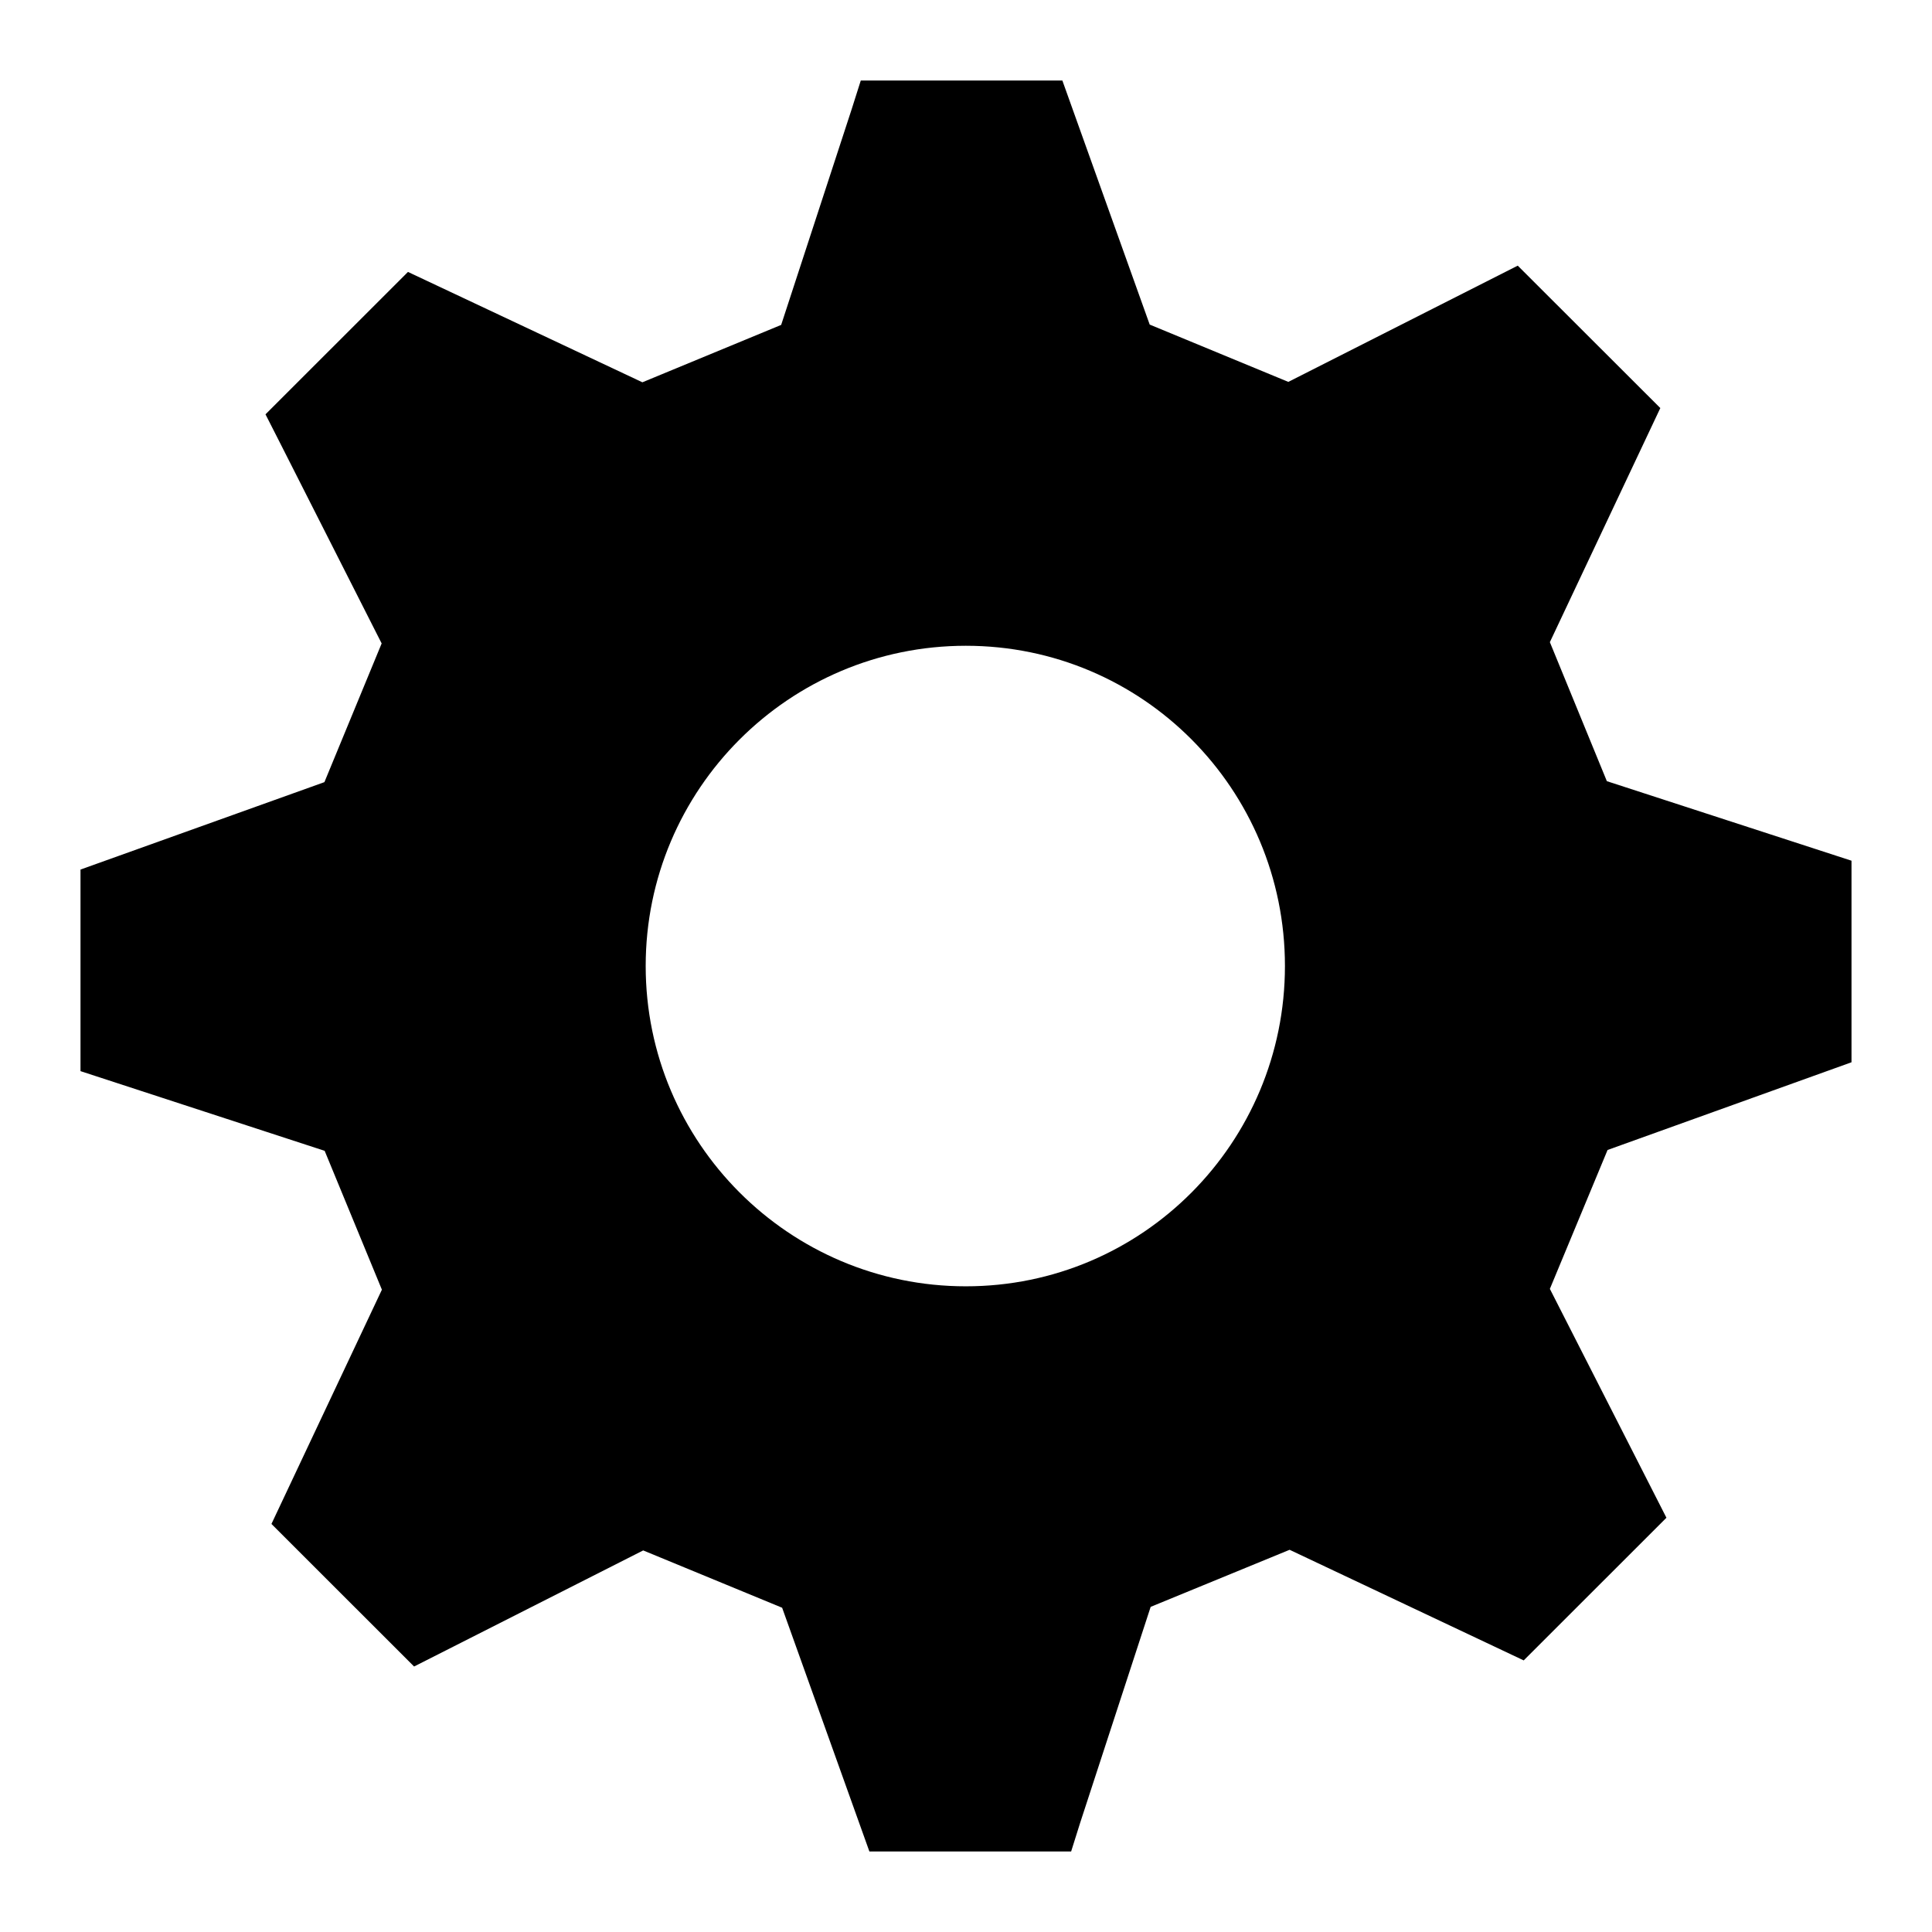 <?xml version="1.0" encoding="UTF-8"?>
<svg width="24px" height="24px" viewBox="0 0 24 24" version="1.1" xmlns="http://www.w3.org/2000/svg" xmlns:xlink="http://www.w3.org/1999/xlink">
    <!-- Generator: Sketch 51.2 (57519) - http://www.bohemiancoding.com/sketch -->
    <title>Icons/24x24/General/Icon_Gear</title>
    <desc>Created with Sketch.</desc>
    <defs>
        <path d="M11.998,8.022 C9.803,8.022 8.021,9.804 8.021,12 C8.021,14.195 9.803,15.979 11.998,15.979 C14.194,15.979 15.962,14.194 15.962,12 C15.962,9.803 14.194,8.022 11.998,8.022 Z M19.97,14.285 L19.253,16.011 L20.701,18.854 L18.928,20.626 L16.02,19.252 L14.294,19.961 L13.418,22.644 L13.306,23 L10.8,23 L9.716,19.972 L7.99,19.26 L5.144,20.702 L3.372,18.931 L4.744,16.021 L4.033,14.296 L1,13.306 L1,10.802 L4.03,9.716 L4.741,7.993 L3.466,5.477 L3.298,5.147 L5.068,3.378 L7.98,4.749 L9.704,4.036 L10.58,1.356 L10.693,1 L13.197,1 L14.282,4.032 L16.004,4.744 L18.854,3.3 L20.625,5.069 L19.253,7.977 L19.961,9.704 L23,10.692 L23,13.196 L19.971,14.285 L19.97,14.285 Z" id="path-1"></path>
    </defs>
    <g id="Icons/24x24/General/Icon_Gear" stroke="none" stroke-width="1" fill="none" fill-rule="evenodd">
        <mask id="mask-2" fill="white">
            <use xlink:href="#path-1"></use>
        </mask>
        <use id="Gear" fill="#000000" fill-rule="nonzero" xlink:href="#path-1"></use>
    </g>
</svg>